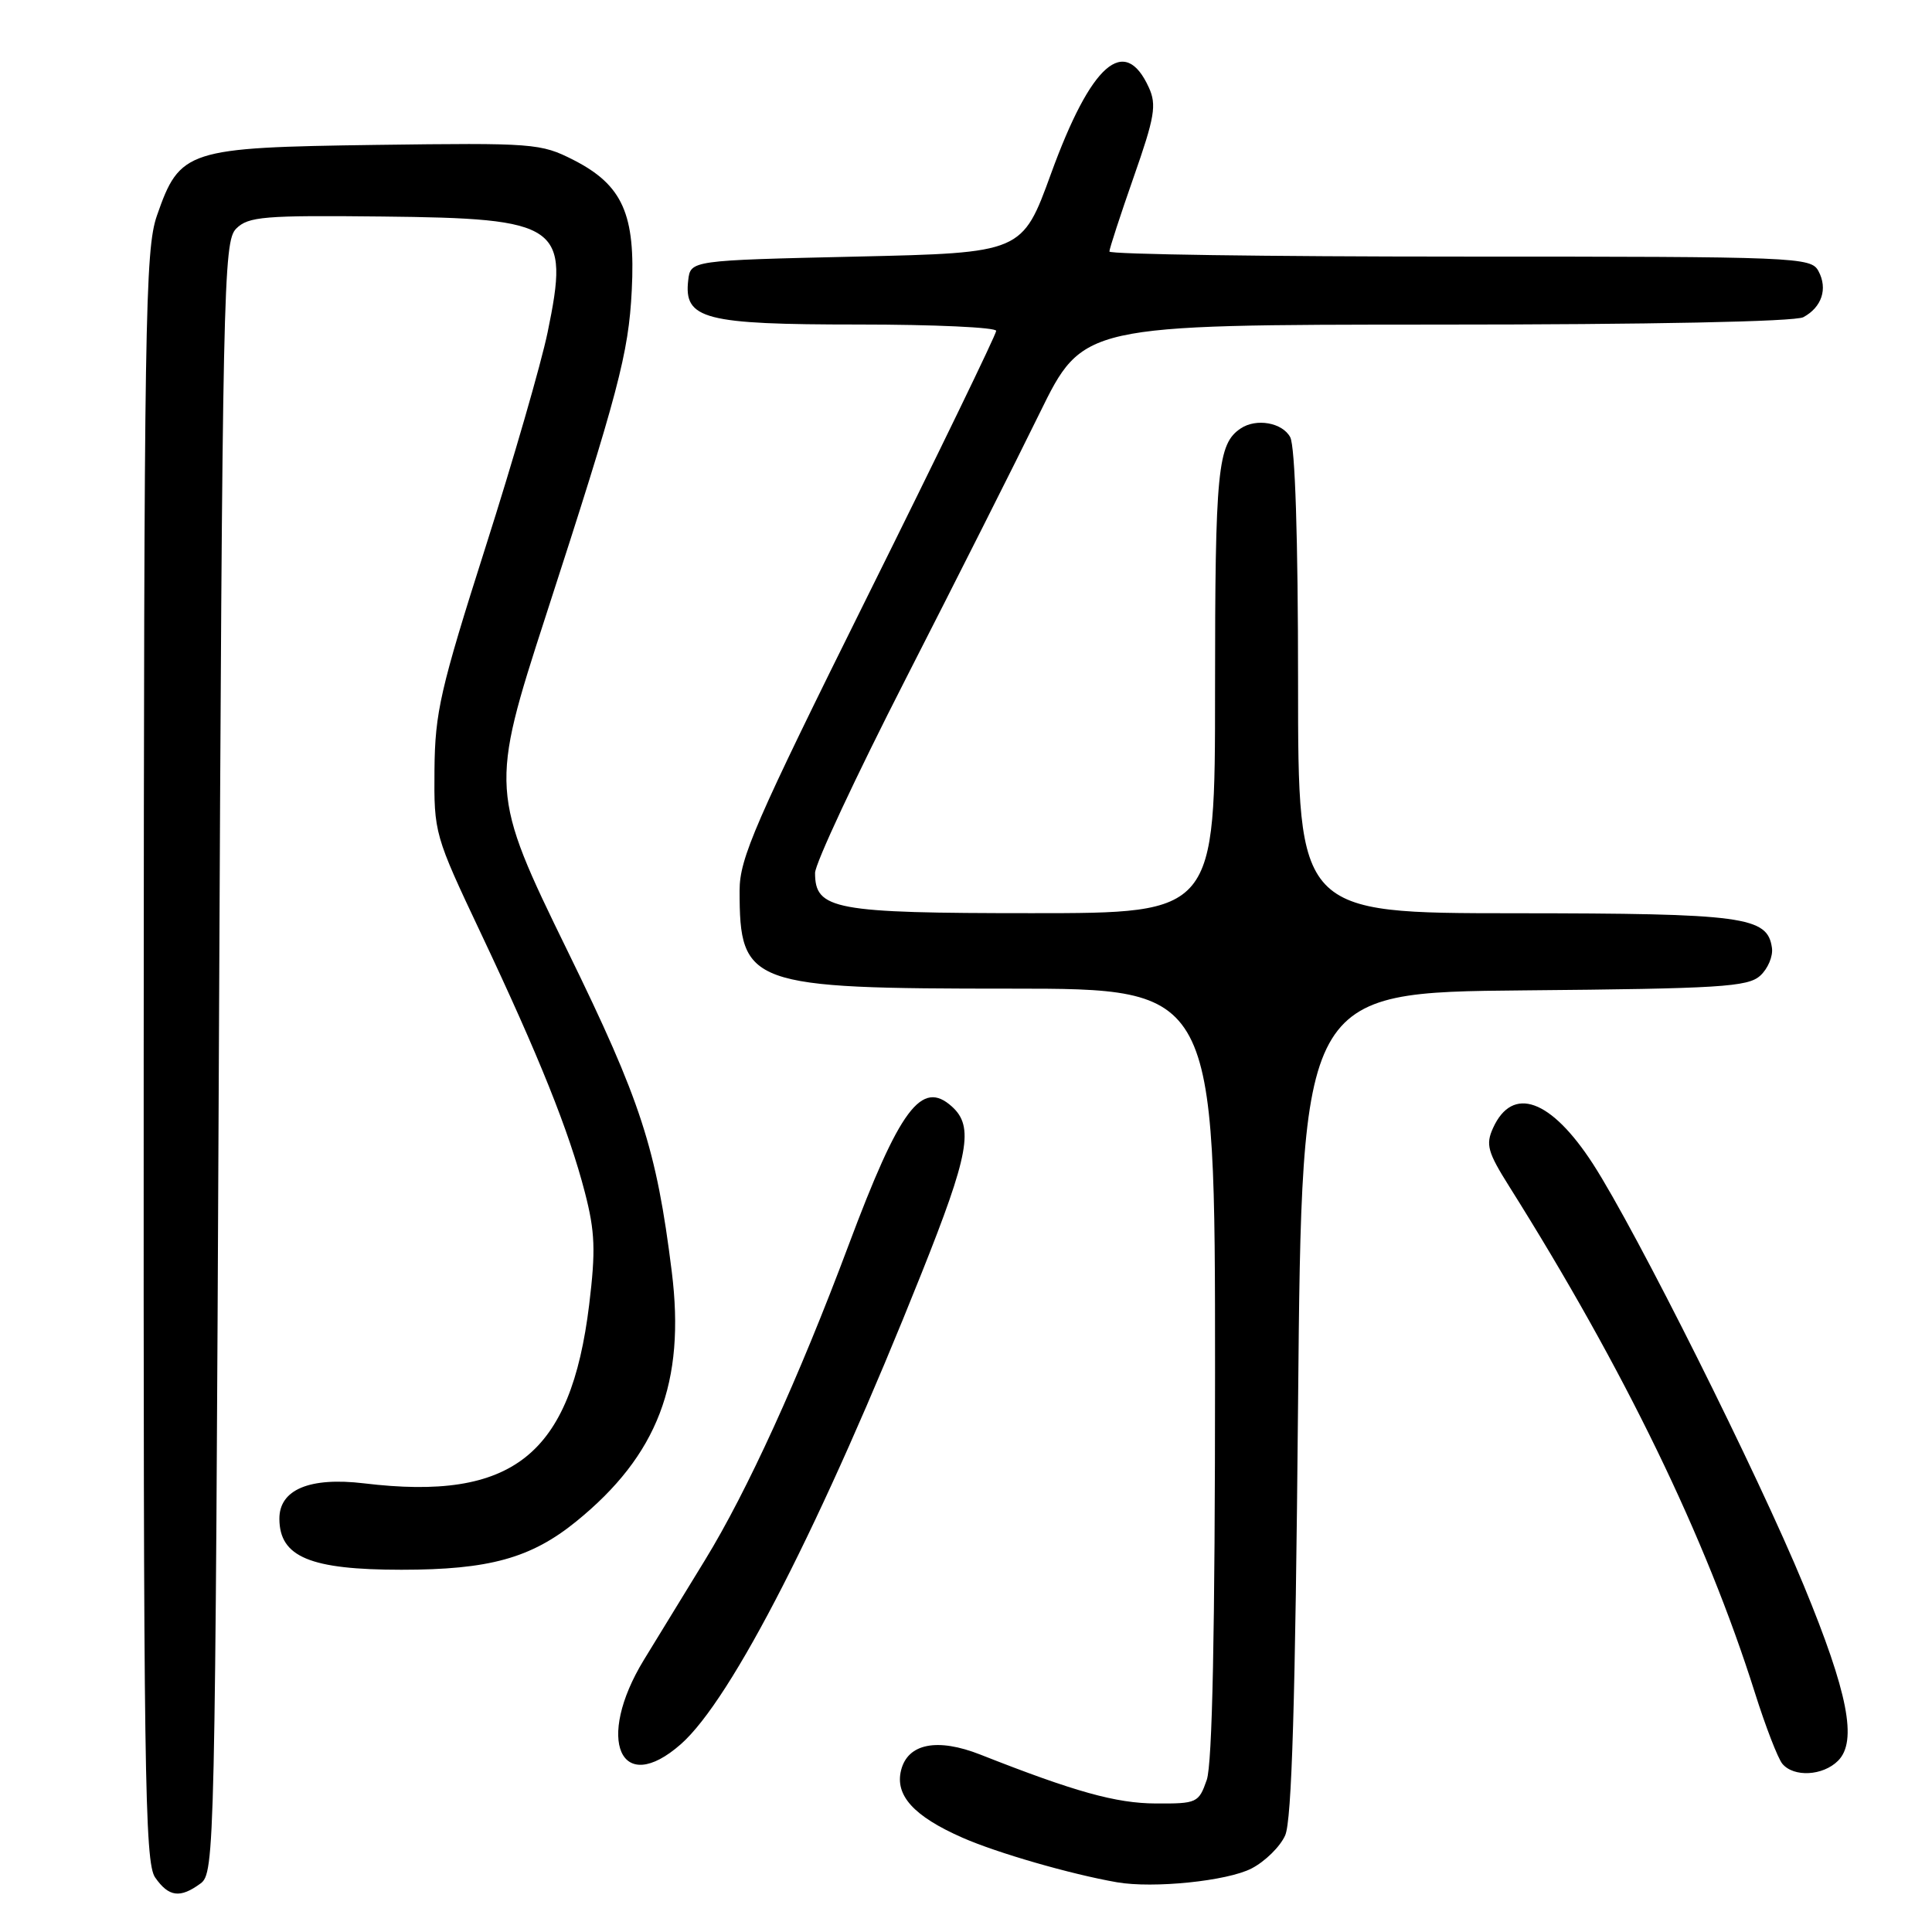 <?xml version="1.0" encoding="UTF-8" standalone="no"?>
<!DOCTYPE svg PUBLIC "-//W3C//DTD SVG 1.1//EN" "http://www.w3.org/Graphics/SVG/1.1/DTD/svg11.dtd" >
<svg xmlns="http://www.w3.org/2000/svg" xmlns:xlink="http://www.w3.org/1999/xlink" version="1.1" viewBox="0 0 256 256">
 <g >
 <path fill="currentColor"
d=" M 26.56 249.58 C 28.45 248.20 28.51 245.61 29.00 140.12 C 29.47 37.81 29.60 31.98 31.30 30.29 C 32.90 28.69 34.99 28.52 50.63 28.69 C 74.30 28.94 75.51 29.78 72.56 44.04 C 71.71 48.16 68.01 60.97 64.33 72.51 C 58.34 91.32 57.64 94.38 57.57 102.00 C 57.50 110.41 57.56 110.64 63.76 123.75 C 71.45 140.03 75.38 149.83 77.50 158.00 C 78.85 163.21 78.94 165.70 78.07 172.87 C 75.63 192.83 67.94 198.93 48.23 196.55 C 41.02 195.69 36.99 197.38 37.02 201.27 C 37.05 206.31 41.11 208.00 53.19 208.00 C 64.80 208.00 70.35 206.47 76.34 201.61 C 87.15 192.84 90.85 183.18 89.01 168.48 C 86.98 152.19 84.94 145.91 75.20 126.00 C 64.97 105.09 64.92 104.40 72.31 81.64 C 81.93 51.98 83.29 46.85 83.71 38.50 C 84.23 28.39 82.50 24.52 76.00 21.20 C 71.65 18.99 70.76 18.92 49.82 19.20 C 24.74 19.55 23.83 19.84 20.79 28.58 C 19.23 33.09 19.08 42.27 19.04 140.03 C 19.00 234.87 19.17 246.80 20.56 248.78 C 22.36 251.36 23.86 251.56 26.56 249.58 Z  M 165.84 247.58 C 167.62 246.66 169.63 244.69 170.29 243.20 C 171.17 241.25 171.64 225.45 172.00 186.00 C 172.50 131.50 172.50 131.50 201.94 131.23 C 227.86 131.00 231.60 130.77 233.23 129.29 C 234.25 128.37 234.96 126.70 234.79 125.58 C 234.20 121.45 231.10 121.03 200.75 121.01 C 172.00 121.00 172.00 121.00 172.00 90.43 C 172.00 71.28 171.61 59.15 170.96 57.93 C 169.93 56.00 166.47 55.38 164.40 56.77 C 161.34 58.81 161.00 62.27 161.00 91.43 C 161.00 121.00 161.00 121.00 136.72 121.00 C 110.51 121.00 108.00 120.53 108.00 115.67 C 108.00 114.45 113.40 102.89 120.00 89.98 C 126.60 77.06 134.59 61.22 137.75 54.76 C 143.50 43.03 143.50 43.03 190.32 43.01 C 218.69 43.01 237.85 42.62 238.95 42.03 C 241.40 40.71 242.21 38.26 240.96 35.93 C 239.97 34.07 238.32 34.00 193.46 34.00 C 167.91 34.00 147.00 33.70 147.00 33.33 C 147.00 32.96 148.45 28.52 150.22 23.46 C 153.01 15.51 153.28 13.90 152.23 11.60 C 149.01 4.53 144.57 8.44 139.27 23.00 C 135.45 33.50 135.45 33.50 113.47 34.00 C 91.50 34.50 91.50 34.50 91.19 37.15 C 90.60 42.30 93.31 43.00 113.72 43.00 C 123.78 43.00 132.00 43.38 132.00 43.84 C 132.00 44.31 124.35 60.09 115.00 78.91 C 100.02 109.07 98.00 113.72 98.00 118.00 C 98.00 130.55 99.24 131.00 133.97 131.00 C 161.00 131.00 161.00 131.00 161.00 181.85 C 161.00 216.19 160.64 233.72 159.90 235.85 C 158.84 238.89 158.60 239.00 153.15 238.97 C 147.89 238.95 142.42 237.43 129.92 232.50 C 124.21 230.25 120.29 231.01 119.40 234.56 C 118.56 237.89 121.07 240.66 127.50 243.49 C 132.09 245.52 141.90 248.35 148.00 249.41 C 152.82 250.25 162.62 249.25 165.84 247.58 Z  M 243.55 233.31 C 246.13 230.73 244.88 224.32 239.02 210.11 C 232.93 195.33 216.78 163.04 211.08 154.23 C 205.51 145.63 200.42 143.79 197.84 149.46 C 196.84 151.66 197.11 152.65 200.00 157.24 C 215.23 181.46 226.04 203.73 232.53 224.29 C 233.94 228.76 235.58 233.00 236.17 233.71 C 237.68 235.52 241.54 235.32 243.55 233.31 Z  M 90.22 231.11 C 96.96 225.17 108.90 201.82 122.08 168.79 C 128.40 152.96 129.08 149.28 126.14 146.63 C 122.12 142.99 119.23 146.86 112.42 165.05 C 105.84 182.62 98.99 197.63 93.42 206.71 C 90.80 210.99 87.15 216.95 85.32 219.94 C 78.86 230.53 82.20 238.17 90.22 231.11 Z "/>
</g>
</svg>